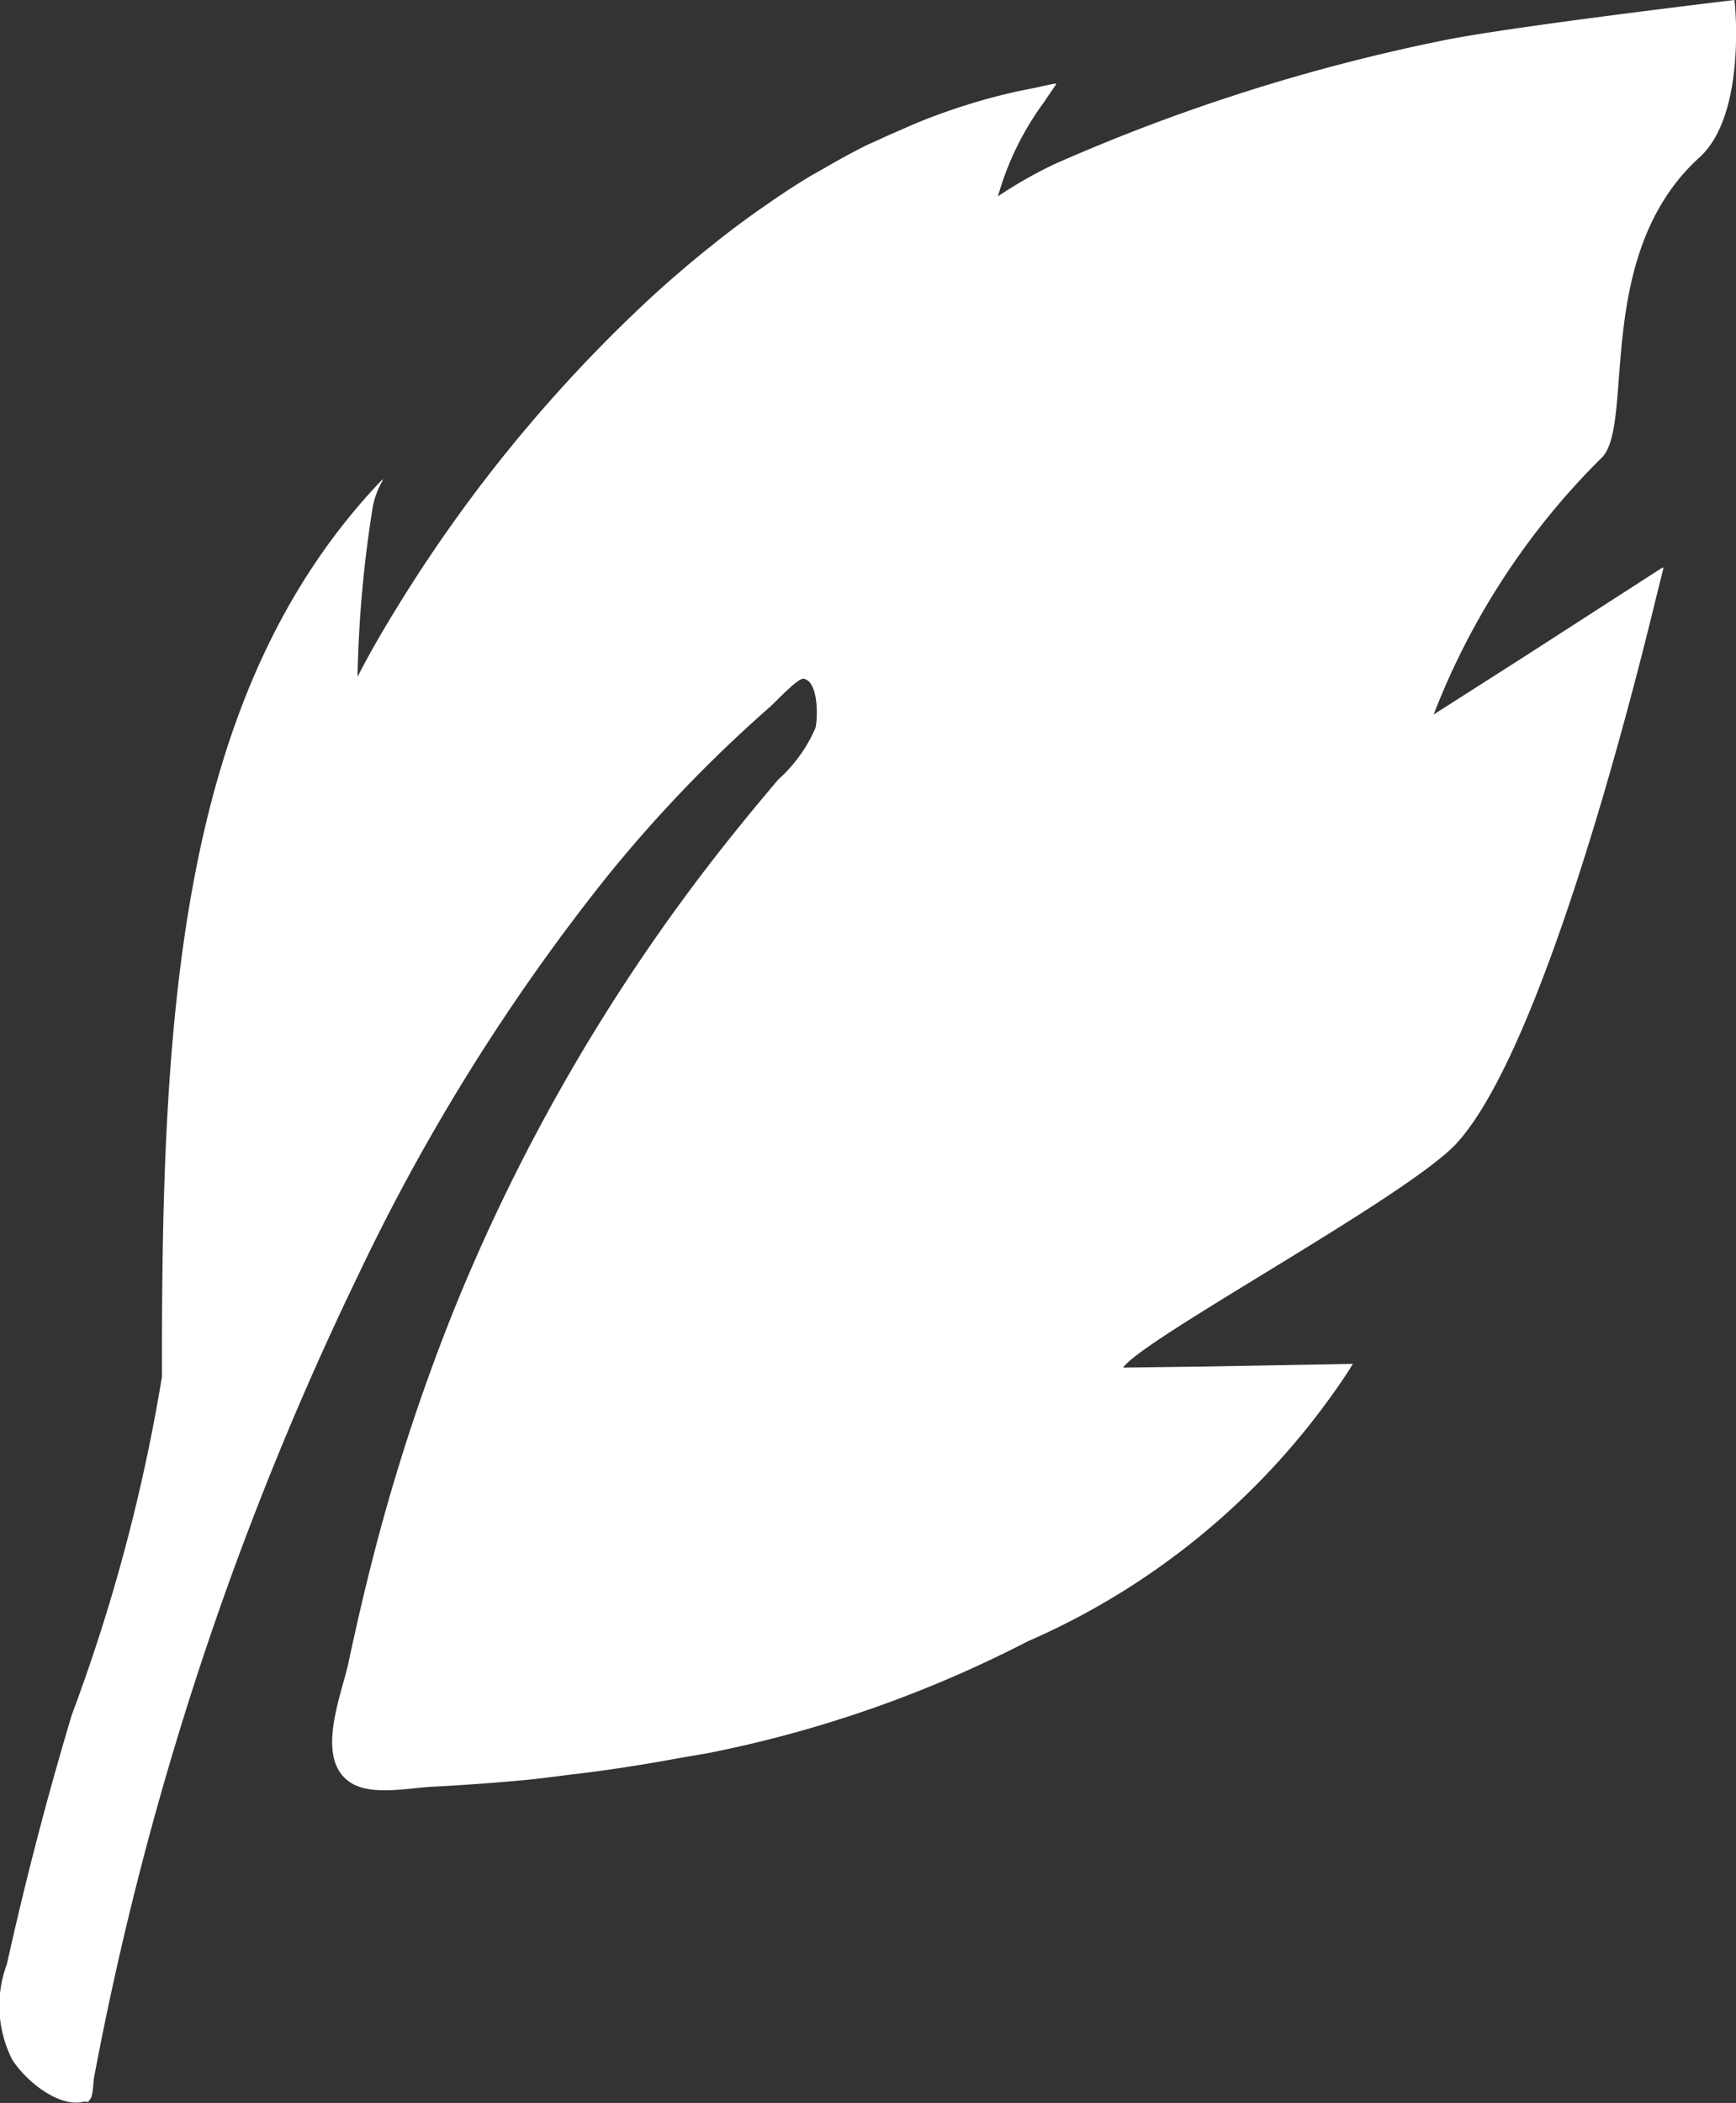 <svg xmlns="http://www.w3.org/2000/svg" width="19.257" height="23.316" viewBox="0 0 19.257 23.316">
  <rect x="0" y="0" width="19.257" height="23.316" fill="#333333" stroke="none"/>
  <g id="ico04" transform="translate(-44.568)">
    <path id="パス_20" data-name="パス 20" d="M62.347,5.063c.351-.4-.1-2.255,1.073-3.318.508-.461.4-1.646.389-1.736v0h0V0s-2.453.291-3.217.445a20.982,20.982,0,0,0-4.319,1.371,4.8,4.8,0,0,0-.635.361,3.23,3.23,0,0,1,.5-1.029c.048-.07.094-.139.147-.215h-.007L56.28.926c-.087.013-.172.037-.258.053-.066.013-.132.026-.2.041-.16.036-.318.078-.475.126-.081.025-.161.05-.241.078-.12.042-.24.086-.358.135s-.228.1-.341.148c-.074.034-.147.068-.22.1-.15.075-.3.156-.444.24-.059.034-.119.068-.177.1-.151.091-.3.187-.444.287l-.161.112q-.212.15-.415.31l-.179.143q-.18.147-.355.3c-.078.068-.155.137-.231.207l-.128.12a16.348,16.348,0,0,0-2.689,3.322c-.177.287-.322.544-.43.756a13.4,13.4,0,0,1,.17-1.89.928.928,0,0,1,.117-.3l-.02.023c.005-.009.01-.02.015-.028-2.246,2.341-2.461,5.851-2.451,9.952a19.879,19.879,0,0,1-1,3.75q-.236.787-.439,1.583-.15.59-.282,1.184a1.319,1.319,0,0,0,.059,1.056c.133.215.49.524.773.472a.16.16,0,0,1,.071,0,.082.082,0,0,1,.02-.029c.035-.039.035-.2.045-.247a35.533,35.533,0,0,1,2.927-8.887,22.679,22.679,0,0,1,2.743-4.4,15.309,15.309,0,0,1,1.83-1.908c.053-.046.308-.321.37-.31.168.03.159.441.131.547a1.636,1.636,0,0,1-.411.57q-.3.352-.589.716a21.046,21.046,0,0,0-2.973,5.075,21.946,21.946,0,0,0-.918,2.772c-.105.405-.2.813-.287,1.223-.077.363-.382,1.076.023,1.337.232.149.641.058.9.045q.511-.026,1.02-.073c.186-.017.371-.044.557-.066h0q.486-.058.968-.143l.168-.03c.144-.027.289-.047.433-.077A13.386,13.386,0,0,0,55.964,18.2,8.147,8.147,0,0,0,59.527,15.2c.027-.044.043-.071.045-.071h0l0-.007-1.635.029-.911.012c.23-.328,3.16-1.9,3.7-2.487.941-1.029,1.92-4.84,2.207-6.027.054-.215.085-.343.088-.35l-.006,0,0-.01-1.552,1-.992.633A8.134,8.134,0,0,1,62.347,5.063Z" transform="translate(0 0)" fill="#fff"/>
  </g>
</svg>
